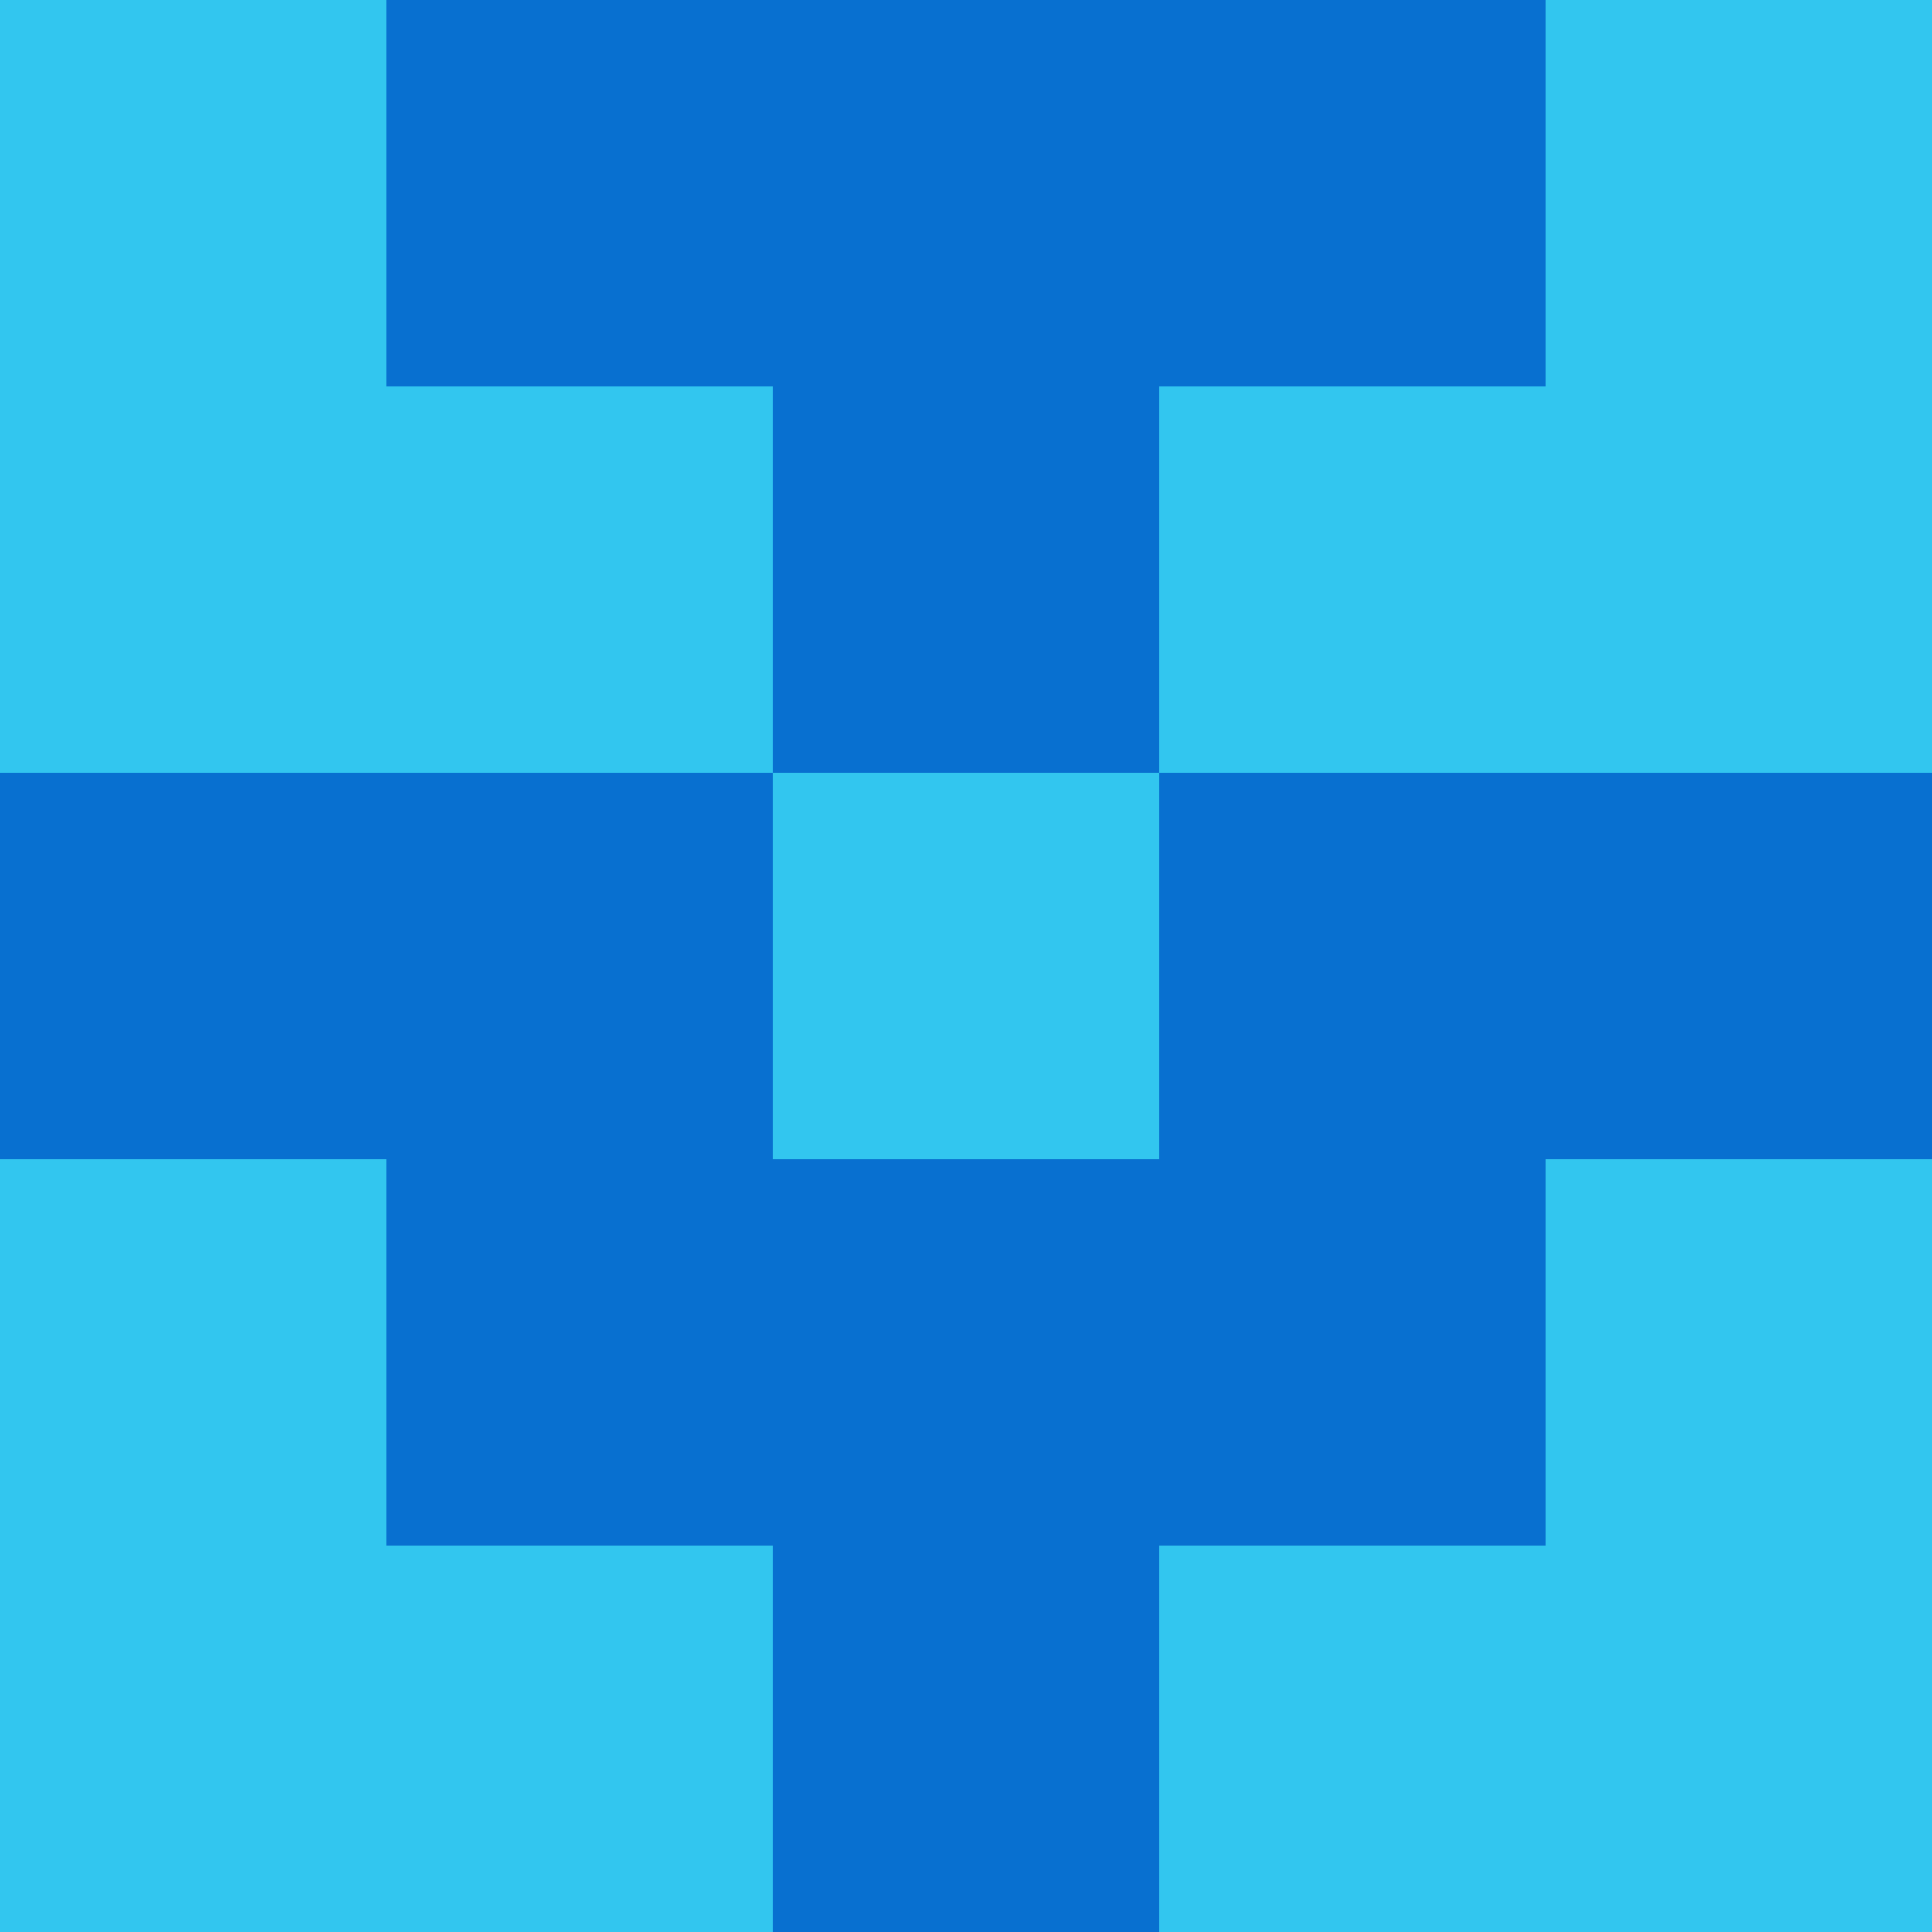 <?xml version="1.0" encoding="utf-8"?>
<!DOCTYPE svg PUBLIC "-//W3C//DTD SVG 20010904//EN"
        "http://www.w3.org/TR/2001/REC-SVG-20010904/DTD/svg10.dtd">

<svg viewBox="0 0 5 5"
     xmlns="http://www.w3.org/2000/svg"
     xmlns:xlink="http://www.w3.org/1999/xlink">

            <rect x ="0" y="0"
          width="1" height="1"
          fill="#32C6EF"></rect>
        <rect x ="4" y="0"
          width="1" height="1"
          fill="#32C6EF"></rect>
        <rect x ="1" y="0"
          width="1" height="1"
          fill="#0870D0"></rect>
        <rect x ="3" y="0"
          width="1" height="1"
          fill="#0870D0"></rect>
        <rect x ="2" y="0"
          width="1" height="1"
          fill="#0870D0"></rect>
                <rect x ="0" y="1"
          width="1" height="1"
          fill="#32C6EF"></rect>
        <rect x ="4" y="1"
          width="1" height="1"
          fill="#32C6EF"></rect>
        <rect x ="1" y="1"
          width="1" height="1"
          fill="#32C6EF"></rect>
        <rect x ="3" y="1"
          width="1" height="1"
          fill="#32C6EF"></rect>
        <rect x ="2" y="1"
          width="1" height="1"
          fill="#0870D0"></rect>
                <rect x ="0" y="2"
          width="1" height="1"
          fill="#0870D0"></rect>
        <rect x ="4" y="2"
          width="1" height="1"
          fill="#0870D0"></rect>
        <rect x ="1" y="2"
          width="1" height="1"
          fill="#0870D0"></rect>
        <rect x ="3" y="2"
          width="1" height="1"
          fill="#0870D0"></rect>
        <rect x ="2" y="2"
          width="1" height="1"
          fill="#32C6EF"></rect>
                <rect x ="0" y="3"
          width="1" height="1"
          fill="#32C6EF"></rect>
        <rect x ="4" y="3"
          width="1" height="1"
          fill="#32C6EF"></rect>
        <rect x ="1" y="3"
          width="1" height="1"
          fill="#0870D0"></rect>
        <rect x ="3" y="3"
          width="1" height="1"
          fill="#0870D0"></rect>
        <rect x ="2" y="3"
          width="1" height="1"
          fill="#0870D0"></rect>
                <rect x ="0" y="4"
          width="1" height="1"
          fill="#32C6EF"></rect>
        <rect x ="4" y="4"
          width="1" height="1"
          fill="#32C6EF"></rect>
        <rect x ="1" y="4"
          width="1" height="1"
          fill="#32C6EF"></rect>
        <rect x ="3" y="4"
          width="1" height="1"
          fill="#32C6EF"></rect>
        <rect x ="2" y="4"
          width="1" height="1"
          fill="#0870D0"></rect>
        </svg>

